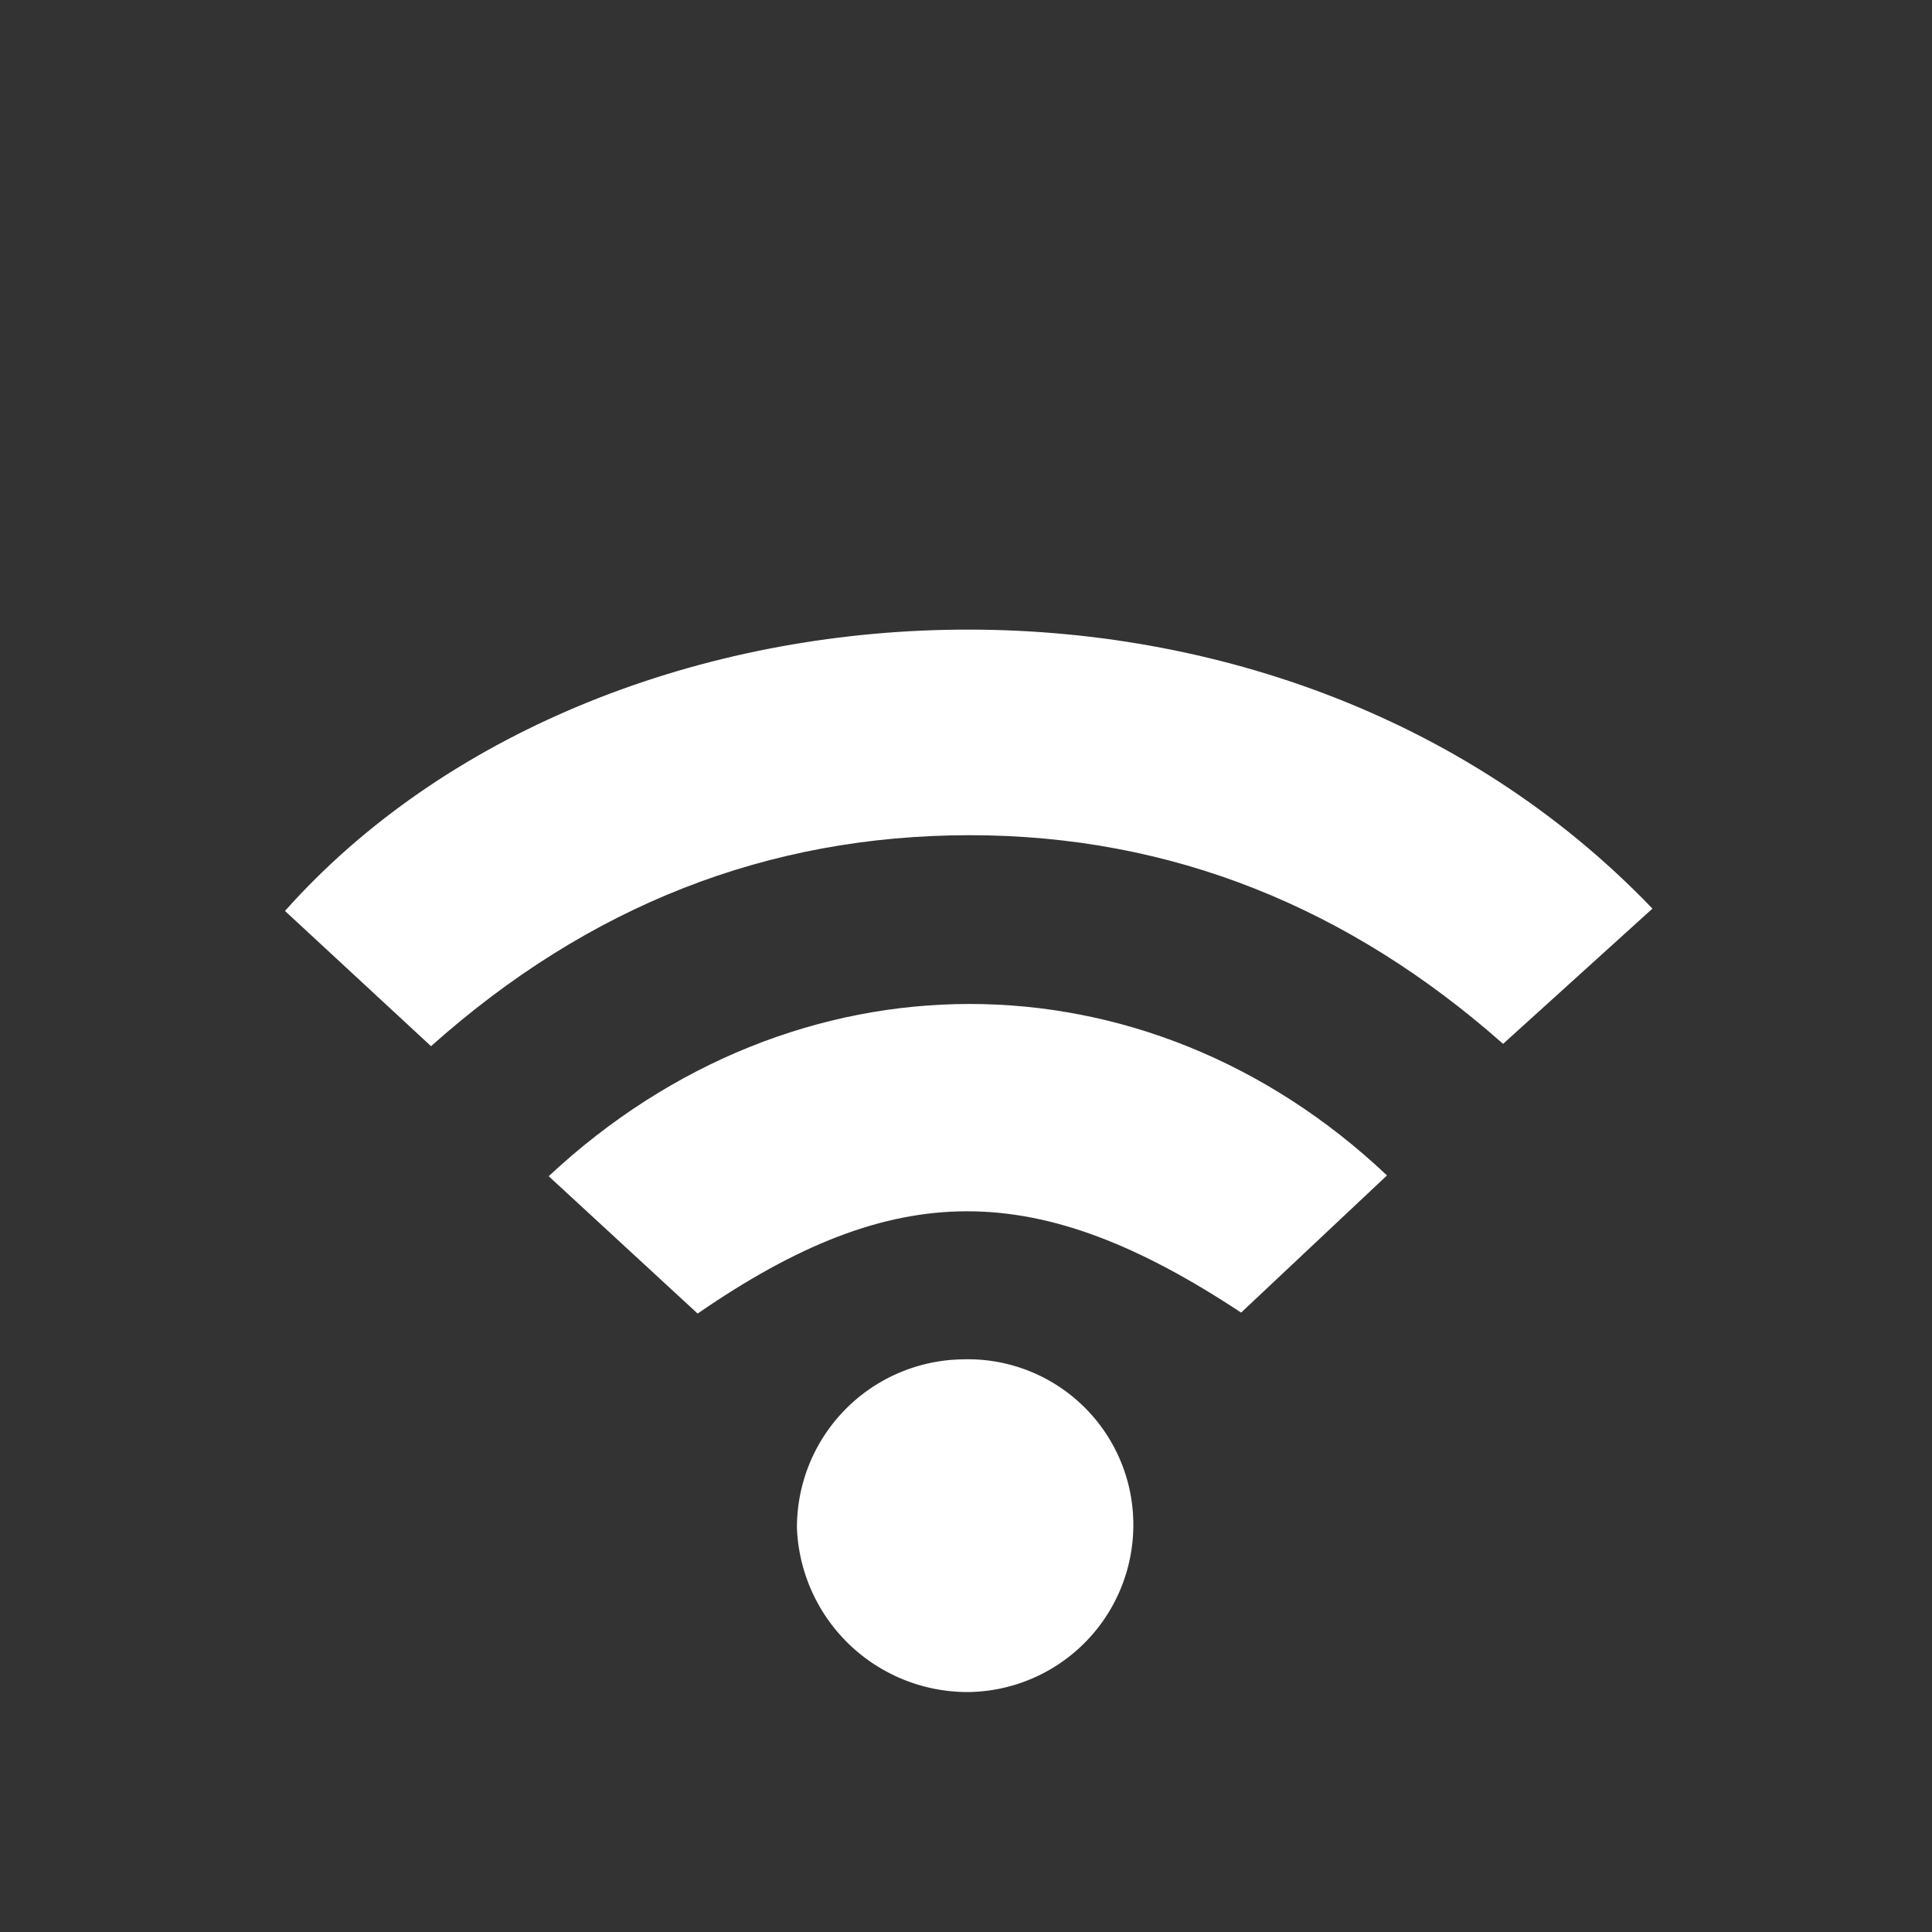 <svg width="100" height="100" xmlns="http://www.w3.org/2000/svg">
 <rect width="100%" height="100%" fill="#333333" stroke="none"/>
 <title>wifi10</title>

 <g>
  <title>background</title>
  <rect fill="none" id="canvas_background" height="102" width="102" y="-1" x="-1"/>
 </g>
 <g>
  <title>Layer 1</title>
  <path fill="#ffffff" id="svg_2" d="m22.31,54.15l-7.56,-7c16.32,-18.33 51.32,-20.43 70.78,-0.12l-7.73,7c-7.95,-7.03 -17.13,-10.8 -27.6,-10.8s-19.74,3.65 -27.89,10.92z"/>
  <path fill="#ffffff" id="svg_3" d="m64.24,67.94c-10.59,-7 -17.91,-7 -28.13,0.05l-7.71,-7.11c12.72,-11.88 30.87,-11.88 43.39,-0.04l-7.55,7.1z"/>
  <path fill="#ffffff" id="svg_4" d="m49.82,70.36a8.56,8.56 0 0 1 8.84,8.43a8.65,8.65 0 0 1 -8.52,8.79a8.84,8.84 0 0 1 -8.89,-8.47a8.7,8.7 0 0 1 8.57,-8.75z"/>
 </g>
</svg>